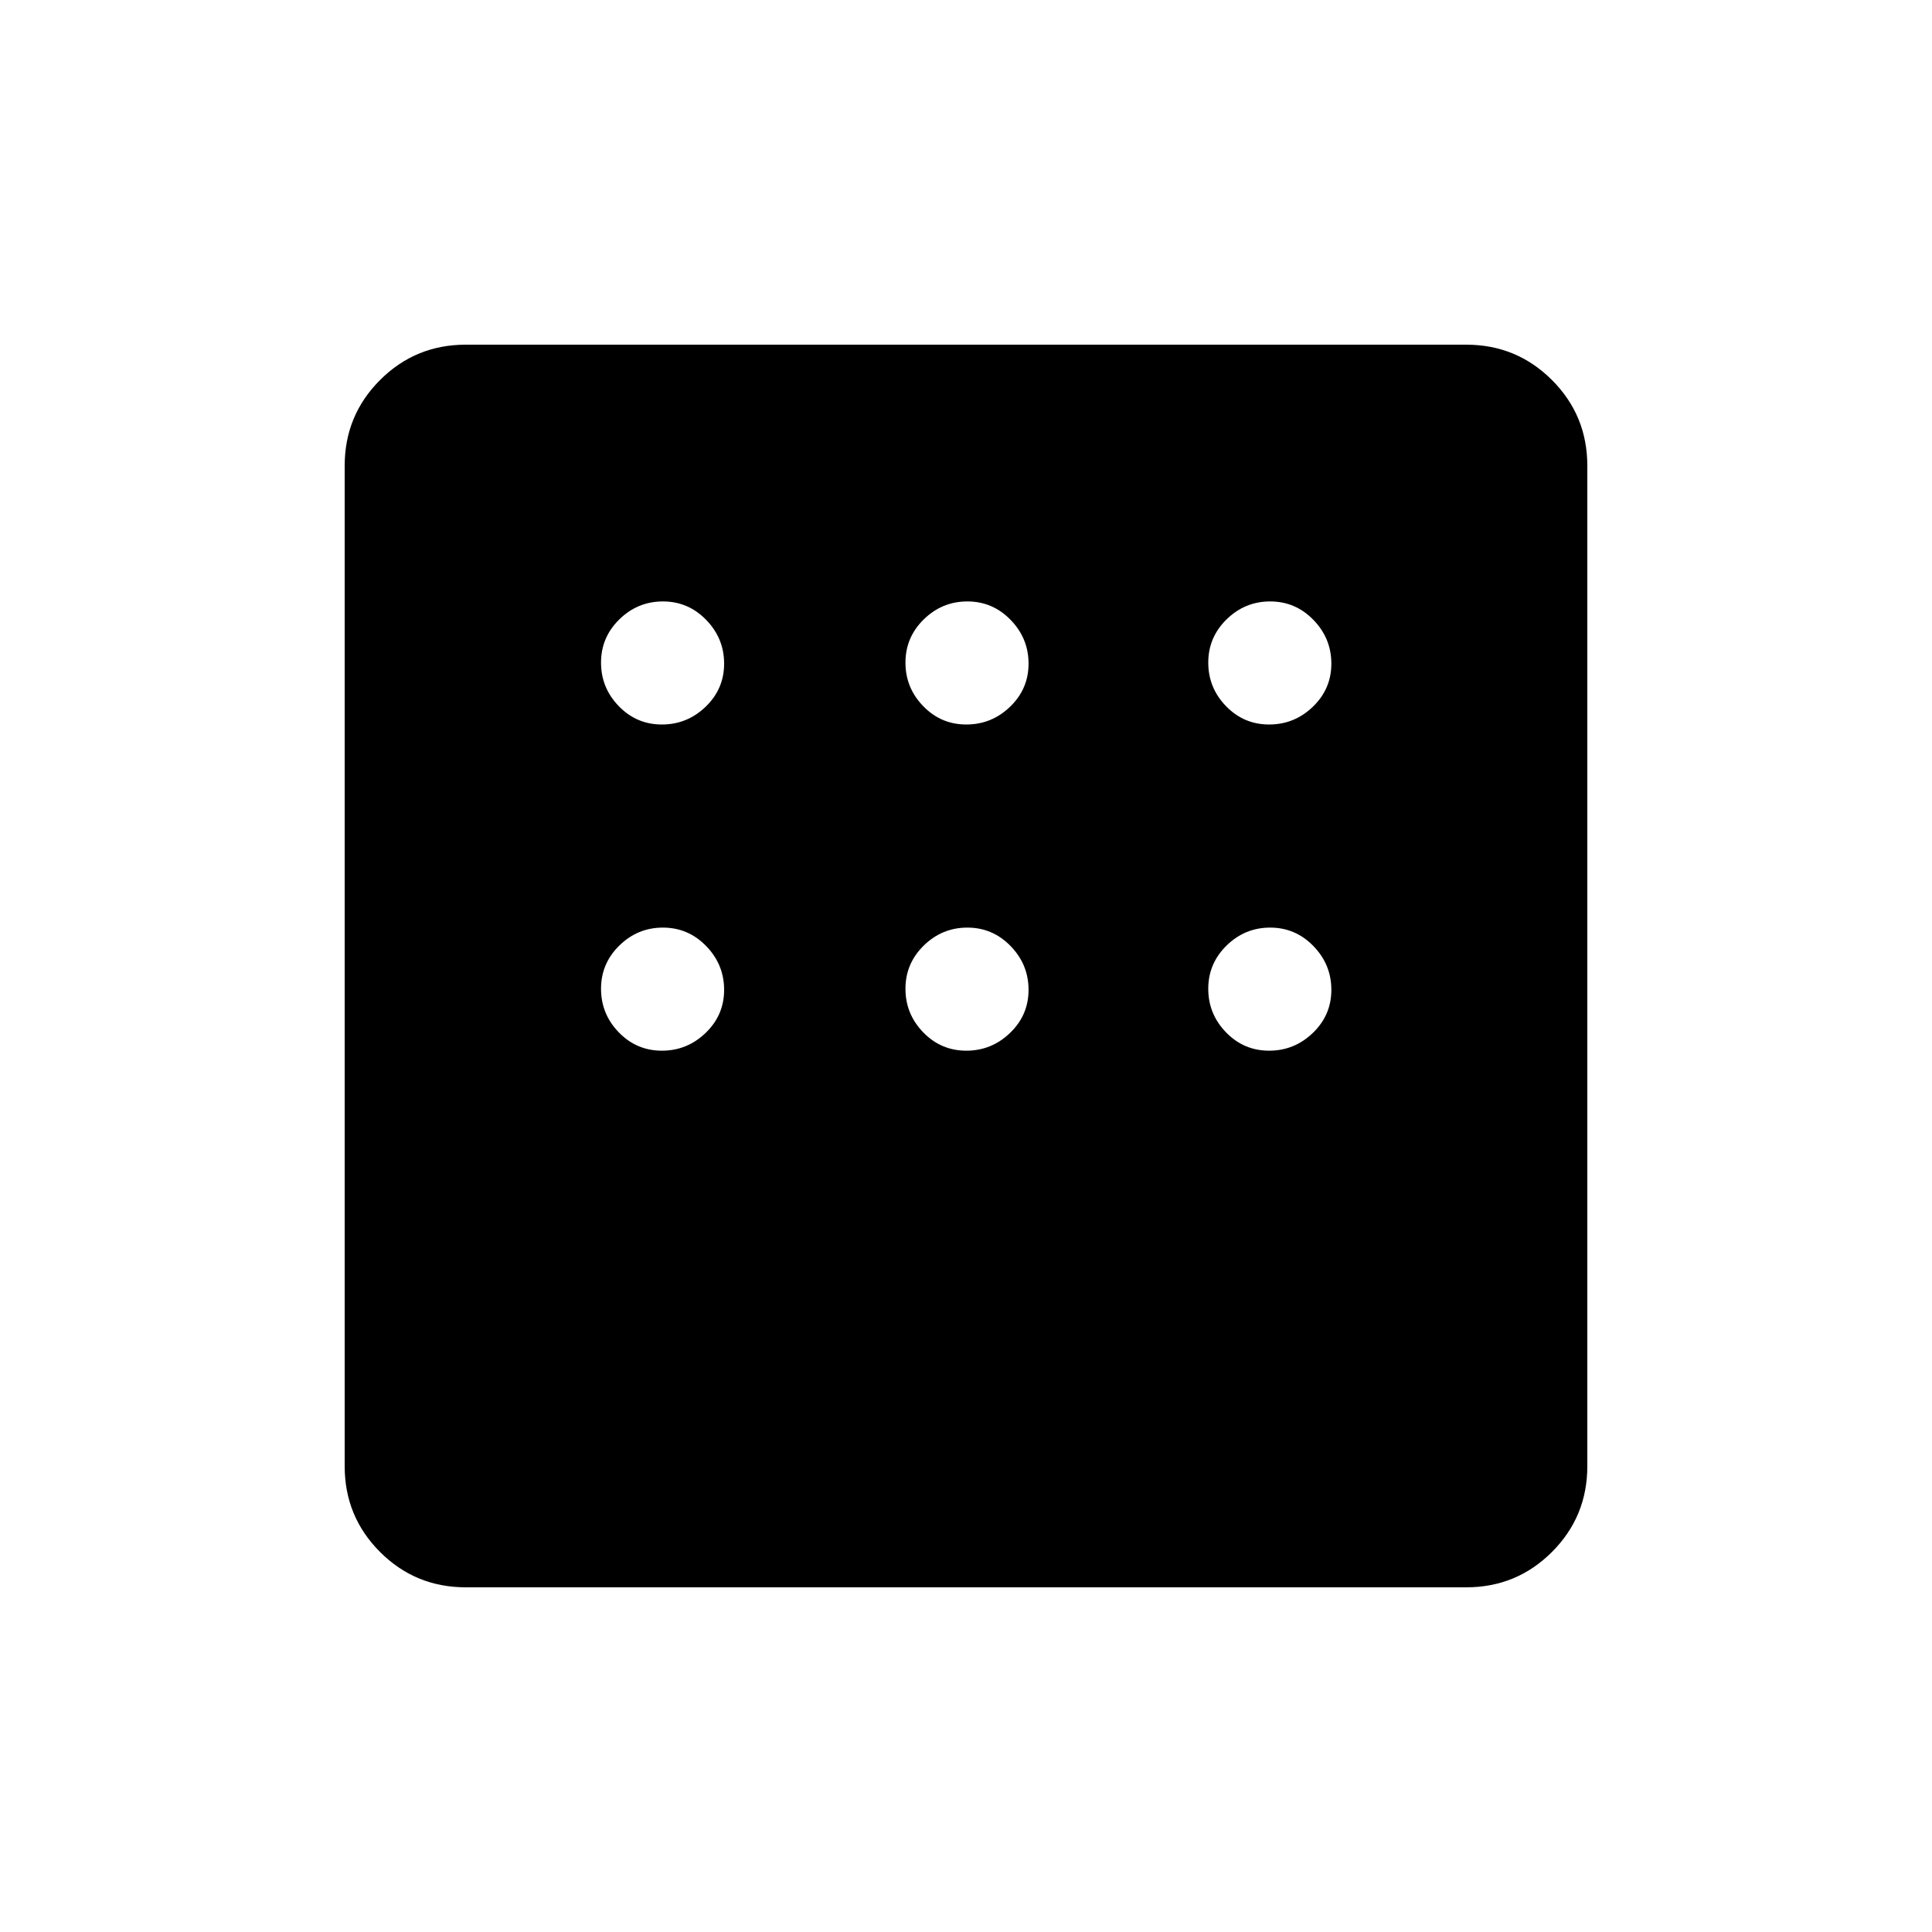 <svg xmlns="http://www.w3.org/2000/svg" height="20" viewBox="0 -960 960 960" width="20"><path d="M231.45-171.27q-25.05 0-42.61-17.57-17.57-17.56-17.57-42.61v-497.1q0-25.05 17.57-42.61 17.56-17.57 42.61-17.57h497.1q25.05 0 42.61 17.57 17.57 17.56 17.57 42.61v497.1q0 25.05-17.57 42.61-17.56 17.57-42.61 17.57h-497.1ZM328.89-600q12.57 0 21.74-8.83 9.18-8.84 9.18-21.41t-8.91-21.74q-8.91-9.17-21.48-9.17t-21.67 8.91q-9.1 8.91-9.1 21.48t8.84 21.66q8.83 9.1 21.4 9.1Zm151.27 0q12.57 0 21.74-8.83 9.18-8.84 9.18-21.41t-8.91-21.74q-8.91-9.17-21.48-9.17t-21.67 8.91q-9.1 8.91-9.1 21.48t8.84 21.66q8.83 9.1 21.4 9.1Zm150.46 0q12.57 0 21.74-8.83 9.18-8.84 9.18-21.41t-8.91-21.74q-8.91-9.17-21.48-9.17t-21.67 8.91q-9.1 8.91-9.1 21.48t8.84 21.66q8.83 9.1 21.4 9.1Zm0 162.08q12.57 0 21.74-8.84 9.18-8.83 9.18-21.4 0-12.57-8.91-21.74-8.91-9.18-21.48-9.18t-21.67 8.91q-9.1 8.91-9.1 21.48t8.84 21.67q8.83 9.1 21.4 9.1Zm-150.46 0q12.57 0 21.74-8.84 9.18-8.83 9.18-21.4 0-12.57-8.91-21.74-8.91-9.18-21.48-9.18t-21.67 8.91q-9.1 8.91-9.1 21.48t8.84 21.67q8.83 9.1 21.4 9.1Zm-151.27 0q12.57 0 21.74-8.84 9.18-8.83 9.18-21.4 0-12.57-8.91-21.74-8.91-9.18-21.48-9.18t-21.67 8.91q-9.1 8.91-9.1 21.48t8.84 21.67q8.83 9.1 21.4 9.1Z"/></svg>